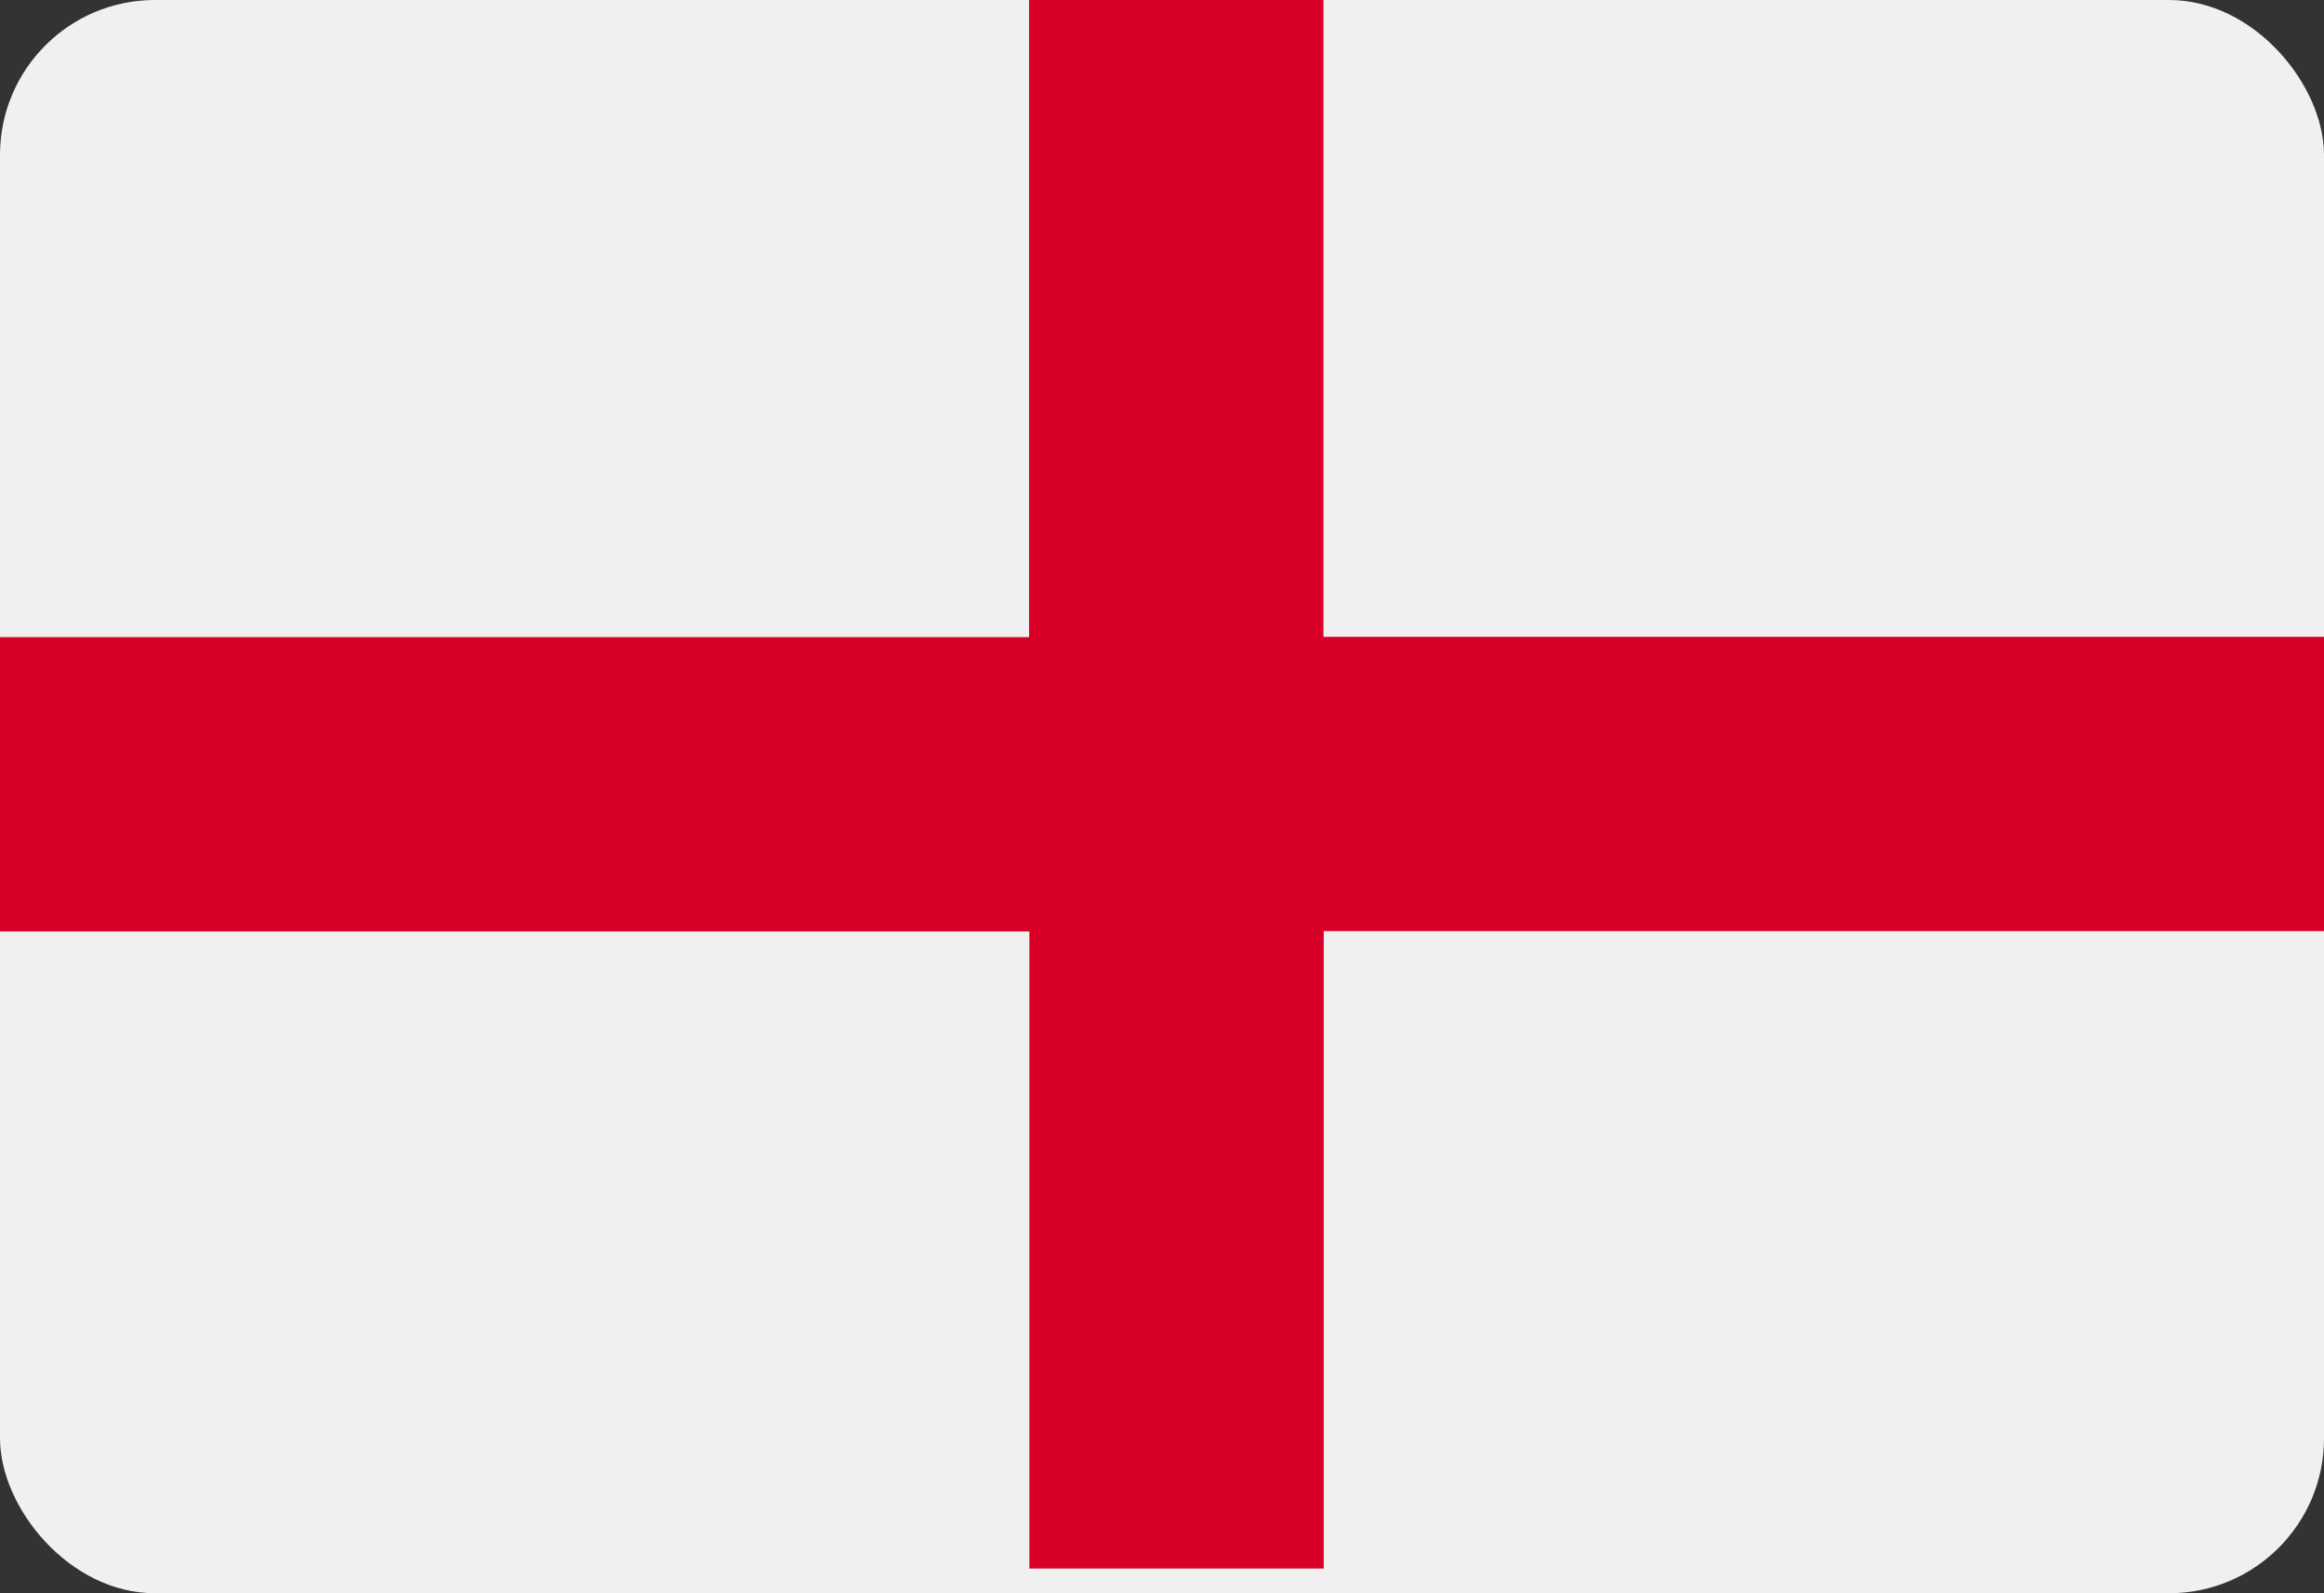 <svg xmlns="http://www.w3.org/2000/svg" xmlns:xlink="http://www.w3.org/1999/xlink" width="30" height="20.571" viewBox="0 0 30 20.571">
  <rect x="0" y="0" width="30" height="20.571" fill="#333333" stroke="none"/>
  <defs>
    <clipPath id="clip-path">
      <rect id="Rectangle_77" data-name="Rectangle 77" width="30" height="20.571" rx="2" transform="translate(1458 10)" fill="#fff"/>
    </clipPath>
  </defs>
  <g id="Mask_Group_2" data-name="Mask Group 2" transform="translate(-1458 -10)" clip-path="url(#clip-path)">
    <g id="england" transform="translate(1458 10)">
      <rect id="Rectangle_78" data-name="Rectangle 78" width="30" height="20.571" transform="translate(0 0)" fill="#f0f0f0"/>
      <path id="Path_308" data-name="Path 308" d="M17.084,7.5h-3.8v8.226H0v3.8H13.288v8.226h3.8V19.522H30.371v-3.8H17.084Z" transform="translate(0 -7.5)" fill="#d80027"/>
    </g>
  </g>
</svg>
